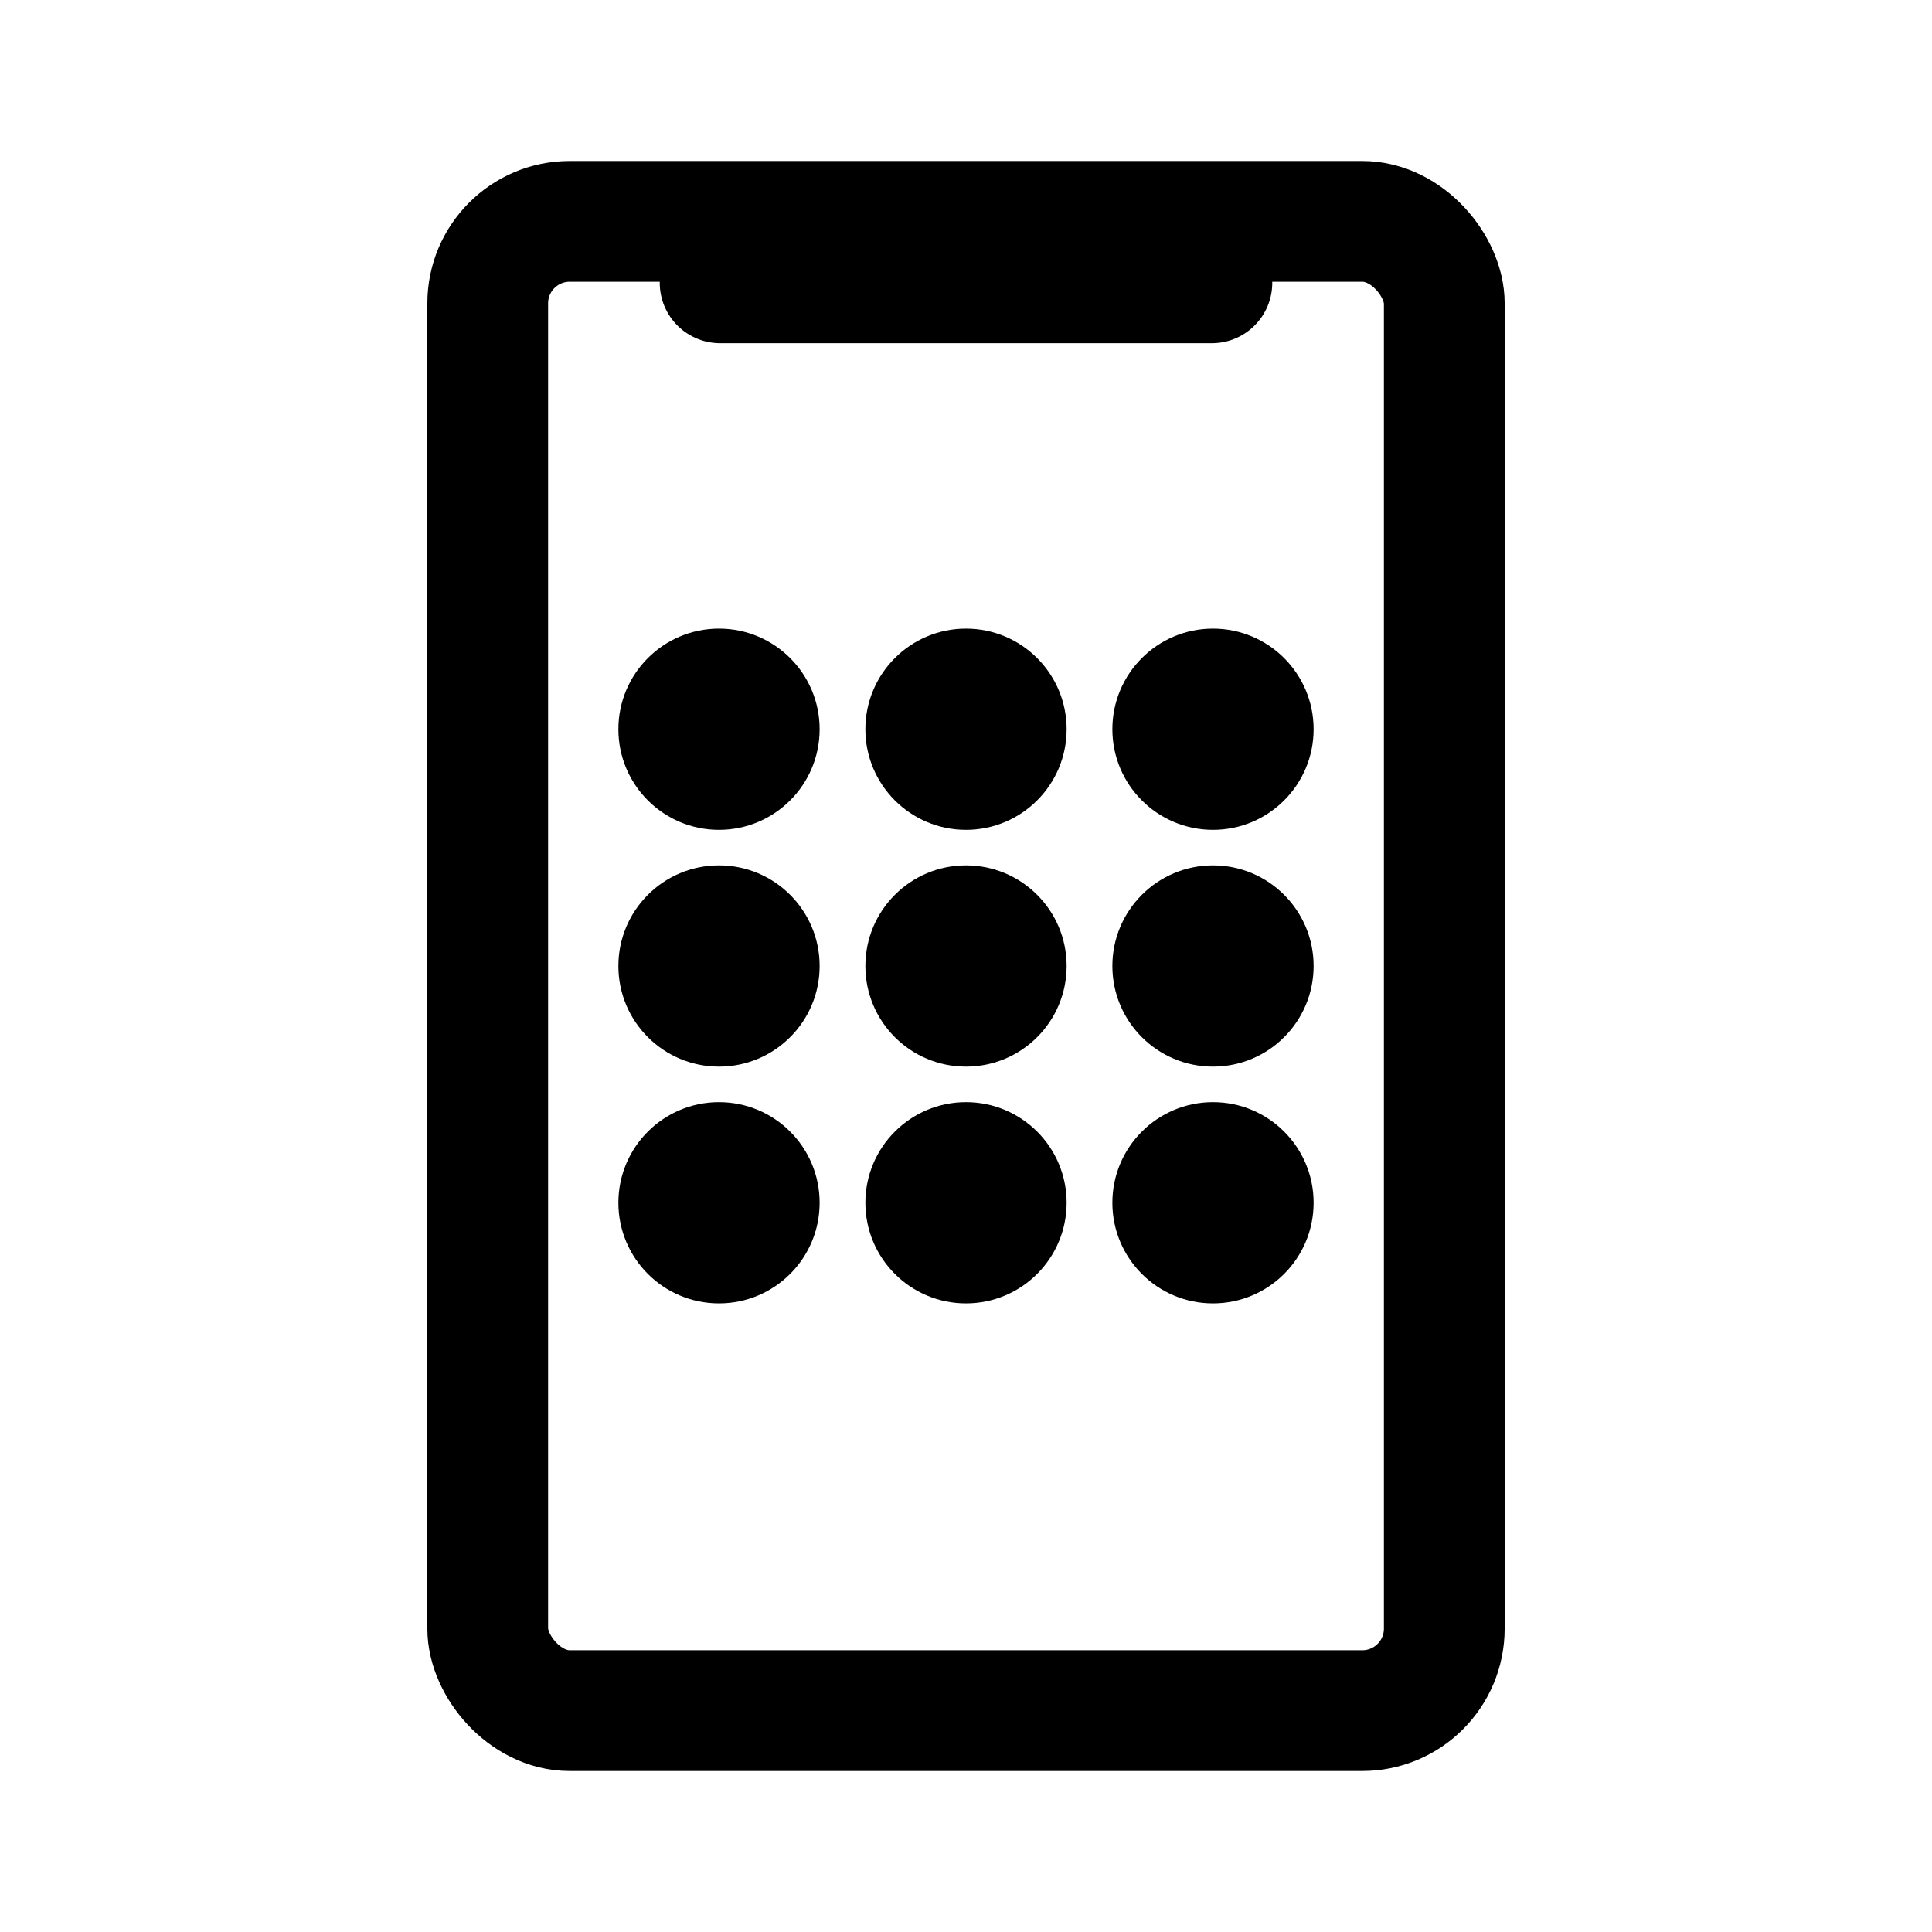 <?xml version="1.0" encoding="UTF-8" standalone="no"?>
<!-- Created with Inkscape (http://www.inkscape.org/) -->

<svg
   width="192"
   height="192"
   viewBox="0 0 192 192"
   version="1.1"
   id="svg5"
   xml:space="preserve"
   xmlns="http://www.w3.org/2000/svg"
   xmlns:svg="http://www.w3.org/2000/svg"><defs
     id="defs2"><rect
       x="176"
       y="102.043"
       width="72.761"
       height="65.957"
       id="rect9" /></defs><g
     id="layer1"
     style="display:inline"><rect
       style="fill:none;fill-opacity:1;stroke:#000000;stroke-width:12;stroke-linecap:round;stroke-linejoin:round;stroke-miterlimit:6;stroke-dasharray:none"
       id="rect1"
       width="95.062"
       height="148"
       x="48.469"
       y="22"
       ry="8.149" /><circle
       style="fill:#000000;fill-opacity:1;stroke:none;stroke-width:10;stroke-linecap:round;stroke-linejoin:round;stroke-miterlimit:6"
       id="path1"
       cx="96"
       cy="96"
       r="10" /><circle
       style="fill:#000000;fill-opacity:1;stroke:none;stroke-width:10;stroke-linecap:round;stroke-linejoin:round;stroke-miterlimit:6"
       id="circle1"
       cx="120.546"
       cy="96"
       r="10" /><circle
       style="fill:#000000;fill-opacity:1;stroke:none;stroke-width:10;stroke-linecap:round;stroke-linejoin:round;stroke-miterlimit:6"
       id="circle2"
       cx="71.454"
       cy="96"
       r="10" /><circle
       style="fill:#000000;fill-opacity:1;stroke:none;stroke-width:10;stroke-linecap:round;stroke-linejoin:round;stroke-miterlimit:6"
       id="circle3"
       cx="96"
       cy="72.471"
       r="10" /><circle
       style="fill:#000000;fill-opacity:1;stroke:none;stroke-width:10;stroke-linecap:round;stroke-linejoin:round;stroke-miterlimit:6"
       id="circle4"
       cx="120.546"
       cy="72.471"
       r="10" /><circle
       style="fill:#000000;fill-opacity:1;stroke:none;stroke-width:10;stroke-linecap:round;stroke-linejoin:round;stroke-miterlimit:6"
       id="circle5"
       cx="71.454"
       cy="72.471"
       r="10" /><circle
       style="fill:#000000;fill-opacity:1;stroke:none;stroke-width:10;stroke-linecap:round;stroke-linejoin:round;stroke-miterlimit:6"
       id="circle6"
       cx="96"
       cy="119.529"
       r="10" /><circle
       style="fill:#000000;fill-opacity:1;stroke:none;stroke-width:10;stroke-linecap:round;stroke-linejoin:round;stroke-miterlimit:6"
       id="circle7"
       cx="120.546"
       cy="119.529"
       r="10" /><circle
       style="fill:#000000;fill-opacity:1;stroke:none;stroke-width:10;stroke-linecap:round;stroke-linejoin:round;stroke-miterlimit:6"
       id="circle8"
       cx="71.454"
       cy="119.529"
       r="10" /><path
       style="fill:none;fill-opacity:1;stroke:#000000;stroke-width:12;stroke-linecap:round;stroke-linejoin:round;stroke-miterlimit:6;stroke-dasharray:none"
       d="M 71.564,28.109 H 120.436"
       id="path8" /></g></svg>
